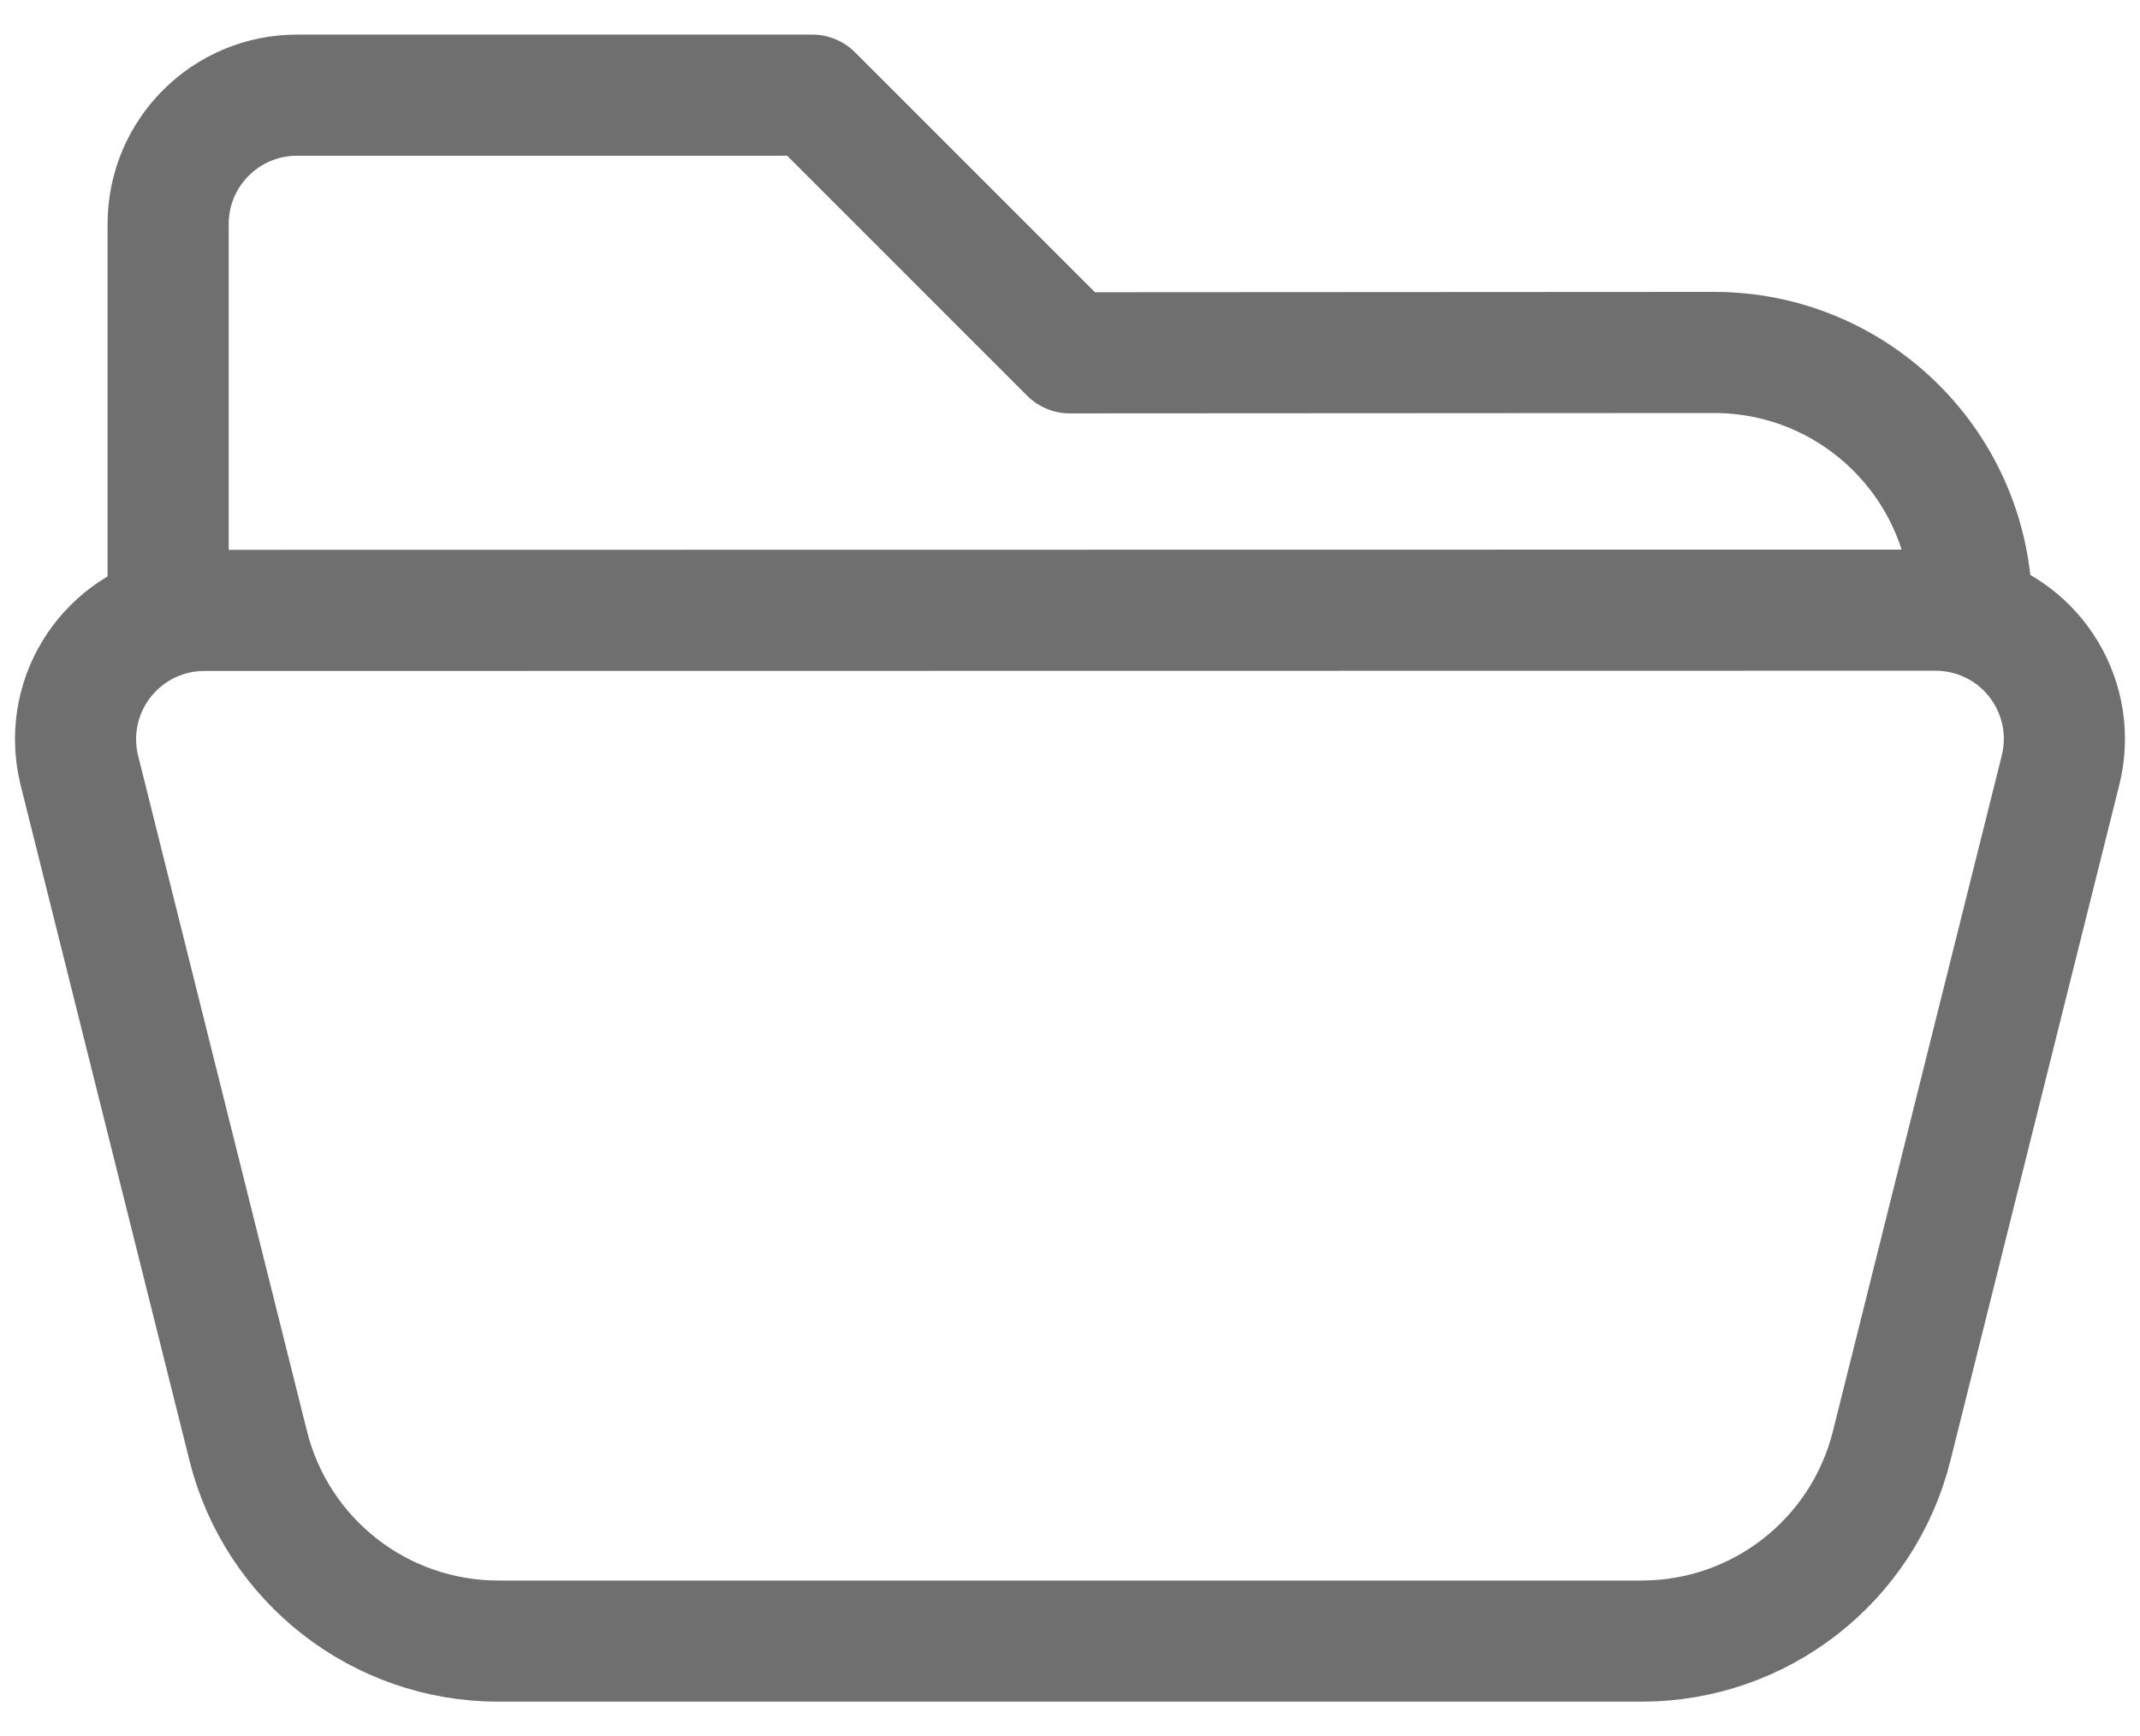 <svg width="53" height="43" viewBox="0 0 53 43" fill="none" xmlns="http://www.w3.org/2000/svg">
<path d="M48.831 15.119C48.833 11.586 45.976 8.729 42.452 8.729L26.497 8.738L20.116 2.357H7.355C5.592 2.357 4.164 3.786 4.164 5.548V8.729V15.119" stroke="#6F6F6F" stroke-width="3" stroke-linecap="round" stroke-linejoin="round"/>
<path fill-rule="evenodd" clip-rule="evenodd" d="M1.966 19.081L6.148 35.809C6.858 38.65 9.411 40.643 12.339 40.643H40.66C43.588 40.643 46.14 38.65 46.85 35.809L51.032 19.075C51.459 17.365 50.42 15.633 48.71 15.206C48.457 15.143 48.197 15.111 47.936 15.111L5.061 15.117C3.299 15.117 1.871 16.546 1.871 18.308C1.871 18.568 1.903 18.828 1.966 19.081V19.081Z" stroke="#6F6F6F" stroke-width="3" stroke-linecap="round" stroke-linejoin="round"/>
</svg>
